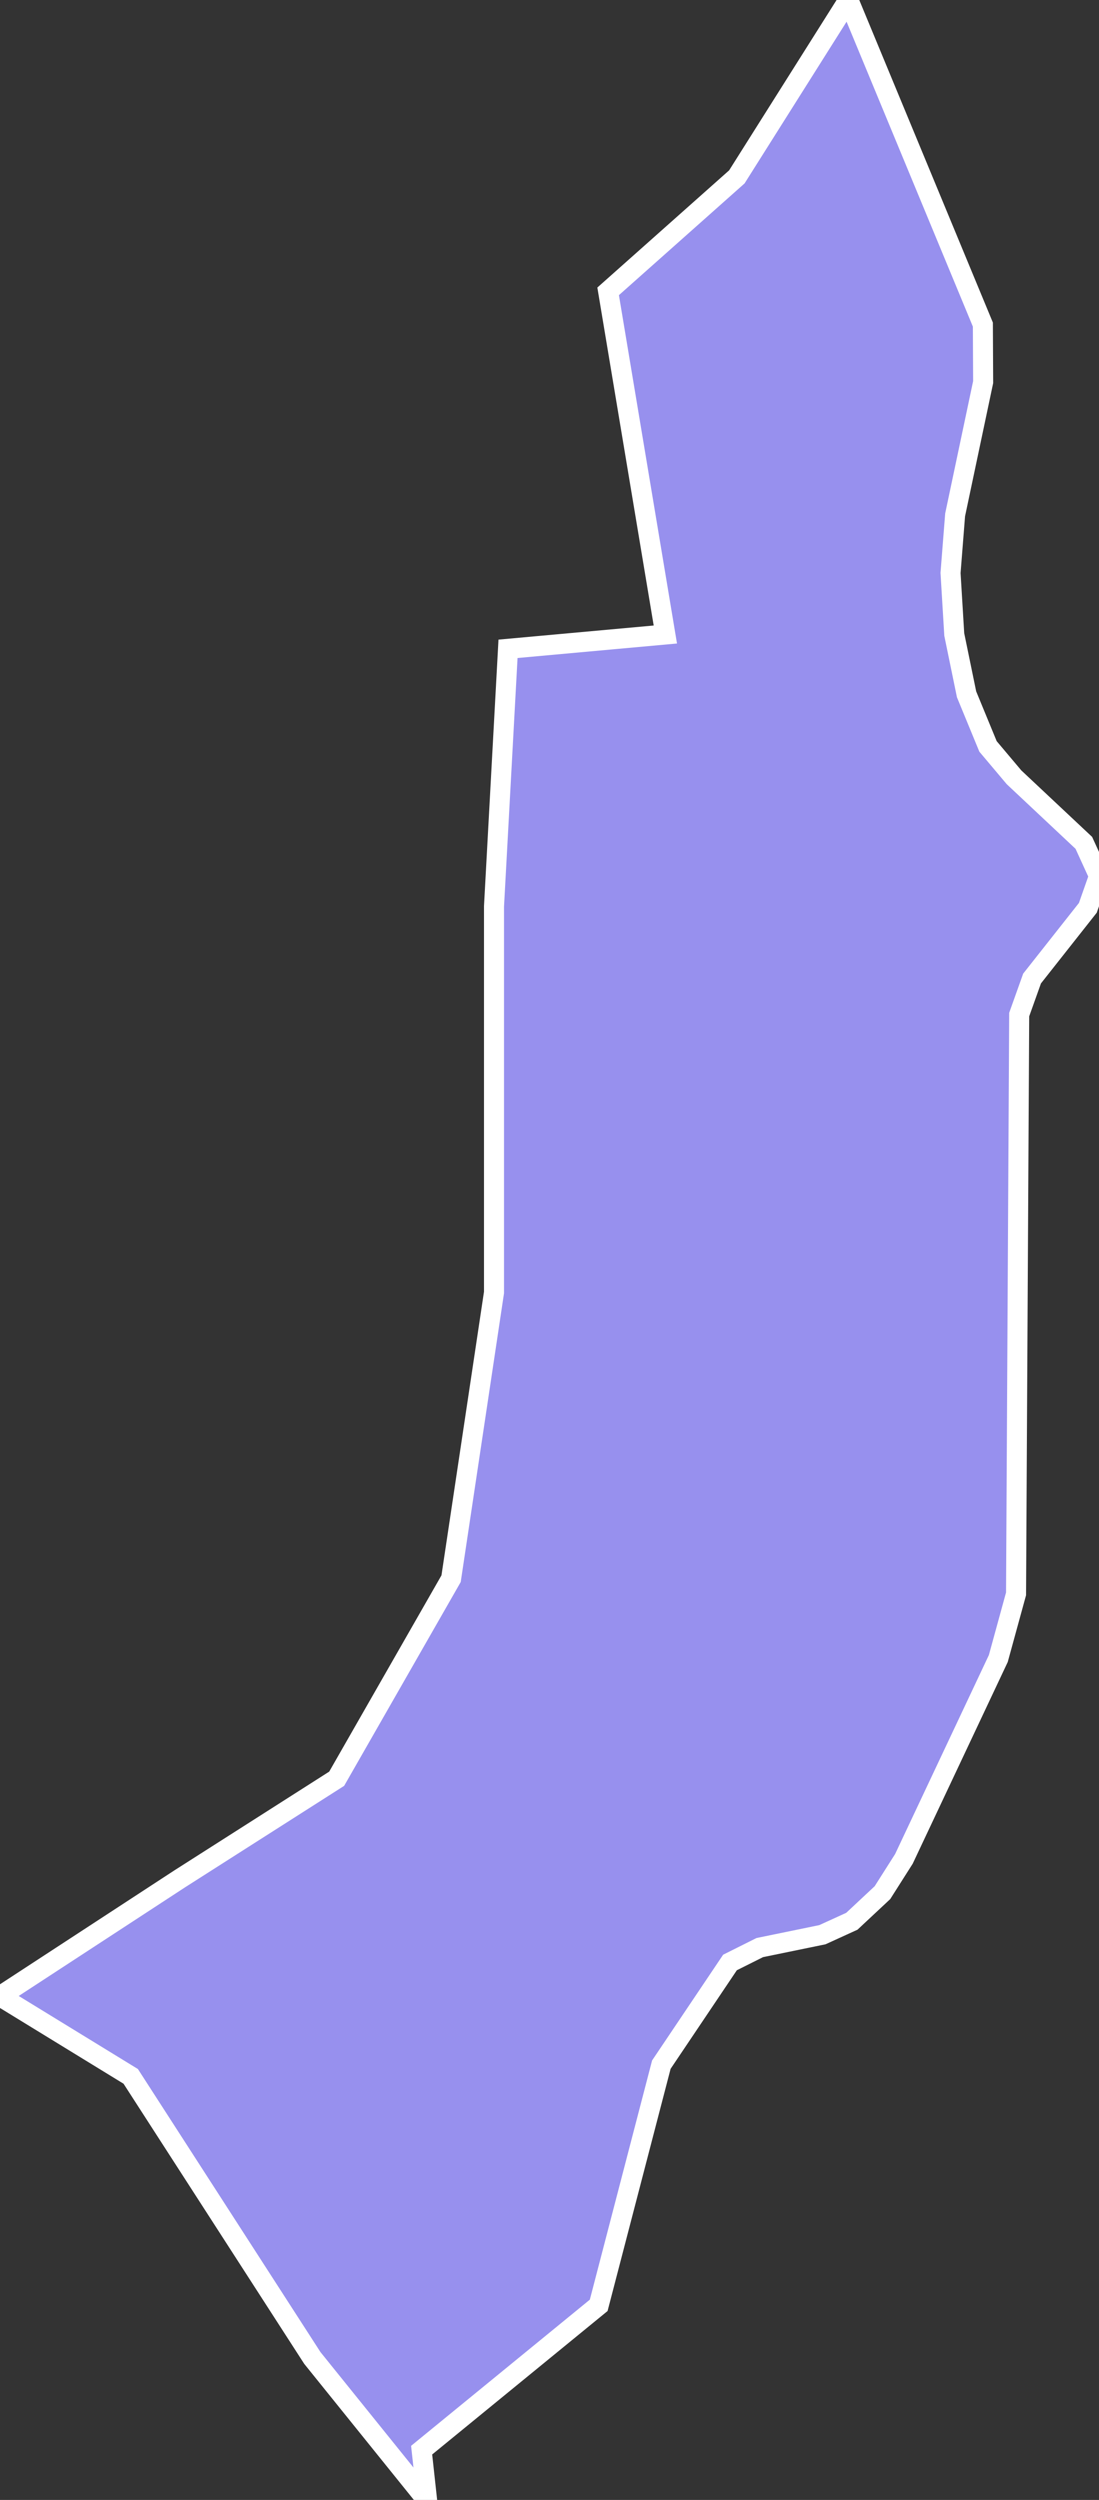 <svg xmlns="http://www.w3.org/2000/svg" viewBox="529.855 209.713 38.42 87.35" width="38.42" height="87.35">
            <rect x="529.855" y="209.713" width="38.42" height="87.35" fill="#333333" stroke="none"/>
            <path 
                d="m 544.785,297.063 0,0 -0.06,-0.06 -3.95,-4.9 -6.35,-9.84 -4.57,-2.8 6.28,-4.1 5.49,-3.5 4,-6.99 1.5,-10 0,-13.49 0.49,-9 5.5,-0.5 -2,-11.99 4.5,-4 3.9,-6.18 4.7,11.34 0.01,2.01 -0.98,4.64 -0.16,2.03 0.13,2.15 0.43,2.09 0.75,1.82 0.91,1.08 2.44,2.29 0.53,1.16 -0.39,1.11 -1.95,2.47 -0.45,1.26 -0.11,20.24 -0.62,2.26 -3.3,7 -0.75,1.18 -1.07,1 -1.03,0.47 -2.19,0.45 -1.04,0.52 -2.4,3.57 -2.19,8.41 -6.19,5.06 0.19,1.74 z" 
                fill="rgb(151, 144, 238)" 
                stroke="white" 
                stroke-width=".7px"
                title="Amudat" 
                id="UG-324" 
            />
        </svg>